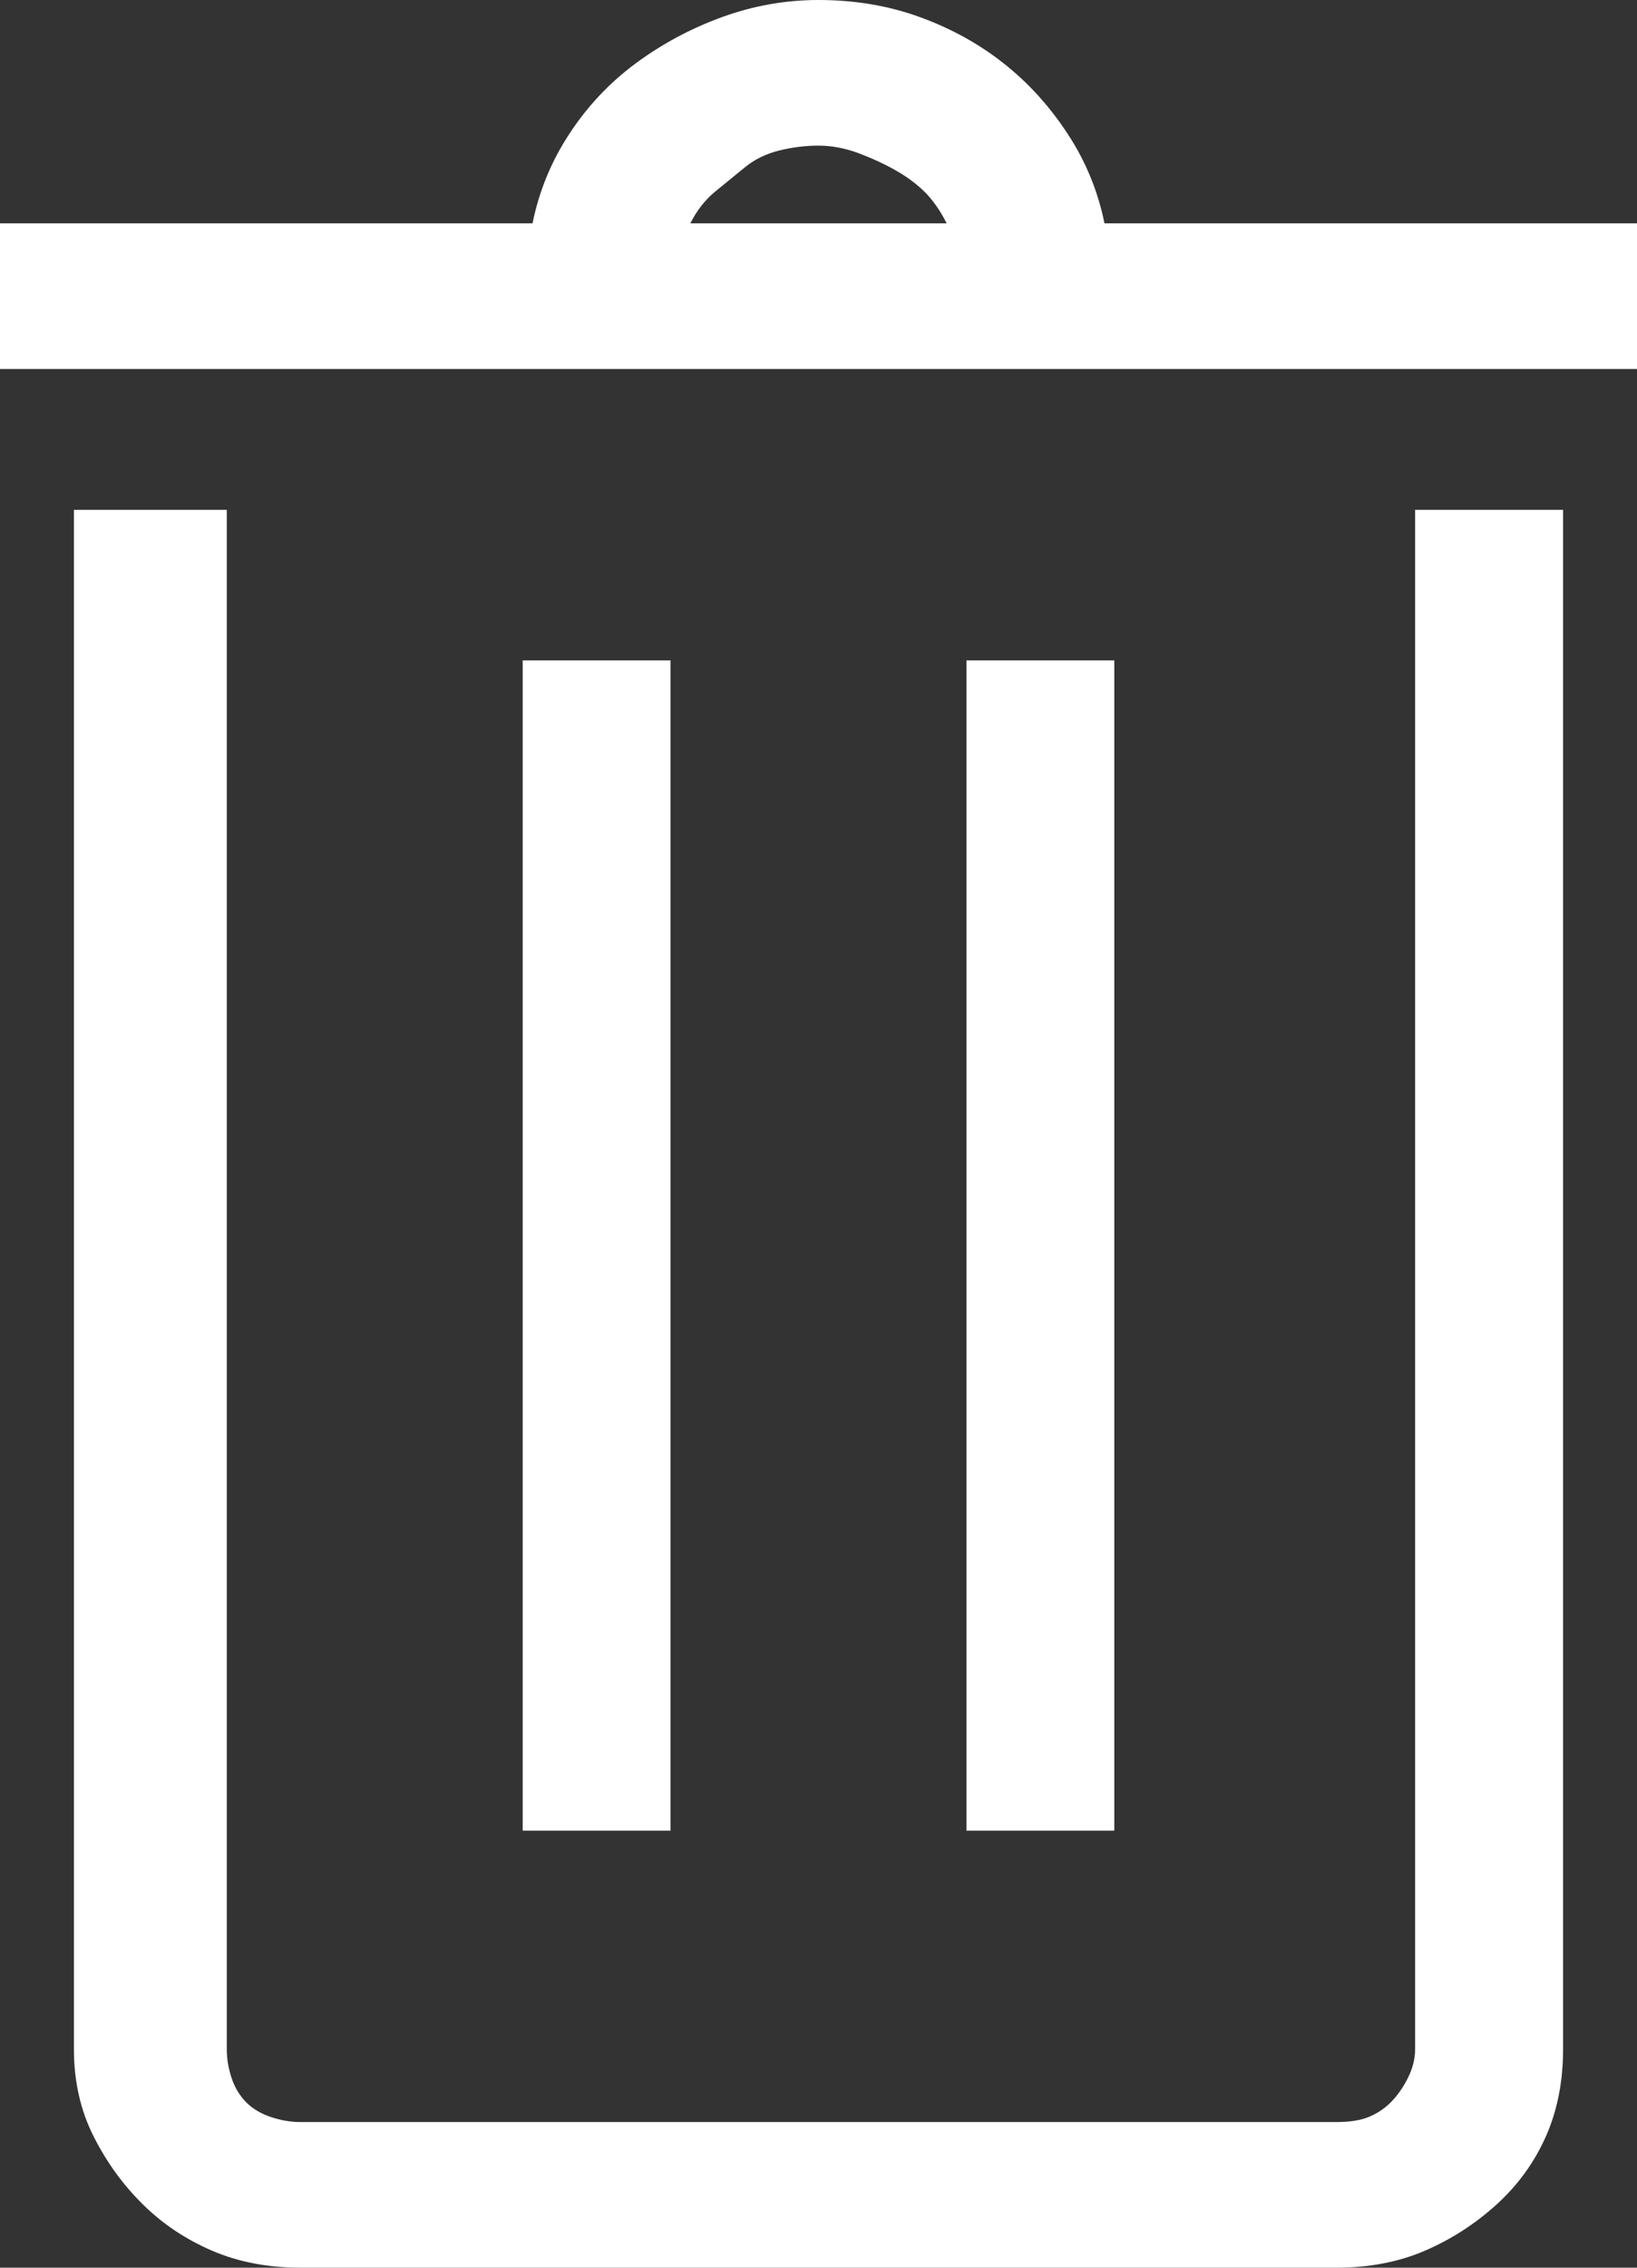<?xml version="1.0" encoding="UTF-8"?>
<svg width="13px" height="18px" viewBox="0 0 13 18" version="1.1" xmlns="http://www.w3.org/2000/svg" xmlns:xlink="http://www.w3.org/1999/xlink">
    <rect x="0" y="0" width="13" height="18" fill="#333333" stroke="none"/>
    <!-- Generator: sketchtool 52.5 (67469) - http://www.bohemiancoding.com/sketch -->
    <title>3248361D-B8C4-4F9A-A40C-DEDD40CC981D</title>
    <desc>Created with sketchtool.</desc>
    <g id="Icons" stroke="none" stroke-width="1" fill="none" fill-rule="evenodd">
        <g transform="translate(-854, -1127)" fill="#FFFFFF" id="Stacked-Group">
            <g transform="translate(100, 240)">
                <g id="Stacked-Group-Copy-2" transform="translate(0, 806)">
                    <g id="Stacked-Group" transform="translate(0, 70)">
                        <path d="M767,12.773 L767,13.929 L754,13.929 L754,12.773 L758.229,12.773 C758.281,12.516 758.379,12.278 758.523,12.06 C758.666,11.842 758.842,11.655 759.051,11.501 C759.26,11.347 759.488,11.225 759.736,11.135 C759.984,11.045 760.239,11 760.5,11 C760.787,11 761.055,11.045 761.303,11.135 C761.551,11.225 761.773,11.347 761.968,11.501 C762.164,11.655 762.334,11.842 762.477,12.06 C762.621,12.278 762.719,12.516 762.771,12.773 L767,12.773 Z M760.5,12.156 C760.396,12.156 760.291,12.169 760.187,12.195 C760.082,12.221 759.991,12.266 759.913,12.33 L759.678,12.522 C759.599,12.587 759.534,12.67 759.482,12.773 L761.518,12.773 C761.466,12.67 761.407,12.587 761.342,12.522 C761.277,12.458 761.198,12.4 761.107,12.349 C761.016,12.298 760.918,12.253 760.813,12.214 C760.709,12.176 760.604,12.156 760.5,12.156 Z M765.238,15.047 L766.413,15.047 L766.413,27.266 C766.413,27.522 766.367,27.754 766.276,27.959 C766.184,28.165 766.054,28.345 765.884,28.499 C765.714,28.653 765.525,28.775 765.316,28.865 C765.107,28.955 764.872,29 764.611,29 L756.389,29 C756.128,29 755.893,28.955 755.684,28.865 C755.475,28.775 755.292,28.653 755.136,28.499 C754.979,28.345 754.848,28.165 754.744,27.959 C754.64,27.754 754.587,27.522 754.587,27.266 L754.587,15.047 L755.801,15.047 L755.801,27.266 C755.801,27.343 755.814,27.42 755.84,27.497 C755.866,27.574 755.906,27.638 755.958,27.69 C756.01,27.741 756.075,27.779 756.154,27.805 C756.232,27.831 756.31,27.844 756.389,27.844 L764.611,27.844 C764.716,27.844 764.801,27.831 764.866,27.805 C764.931,27.779 764.99,27.741 765.042,27.69 C765.094,27.638 765.14,27.574 765.179,27.497 C765.218,27.42 765.238,27.343 765.238,27.266 L765.238,15.047 Z M759.325,16.242 L759.325,25.531 L758.151,25.531 L758.151,16.242 L759.325,16.242 Z M762.849,16.242 L762.849,25.531 L761.675,25.531 L761.675,16.242 L762.849,16.242 Z" id="Icon-/-General-/-Delete----N0"></path>
                    </g>
                </g>
            </g>
        </g>
    </g>
</svg>